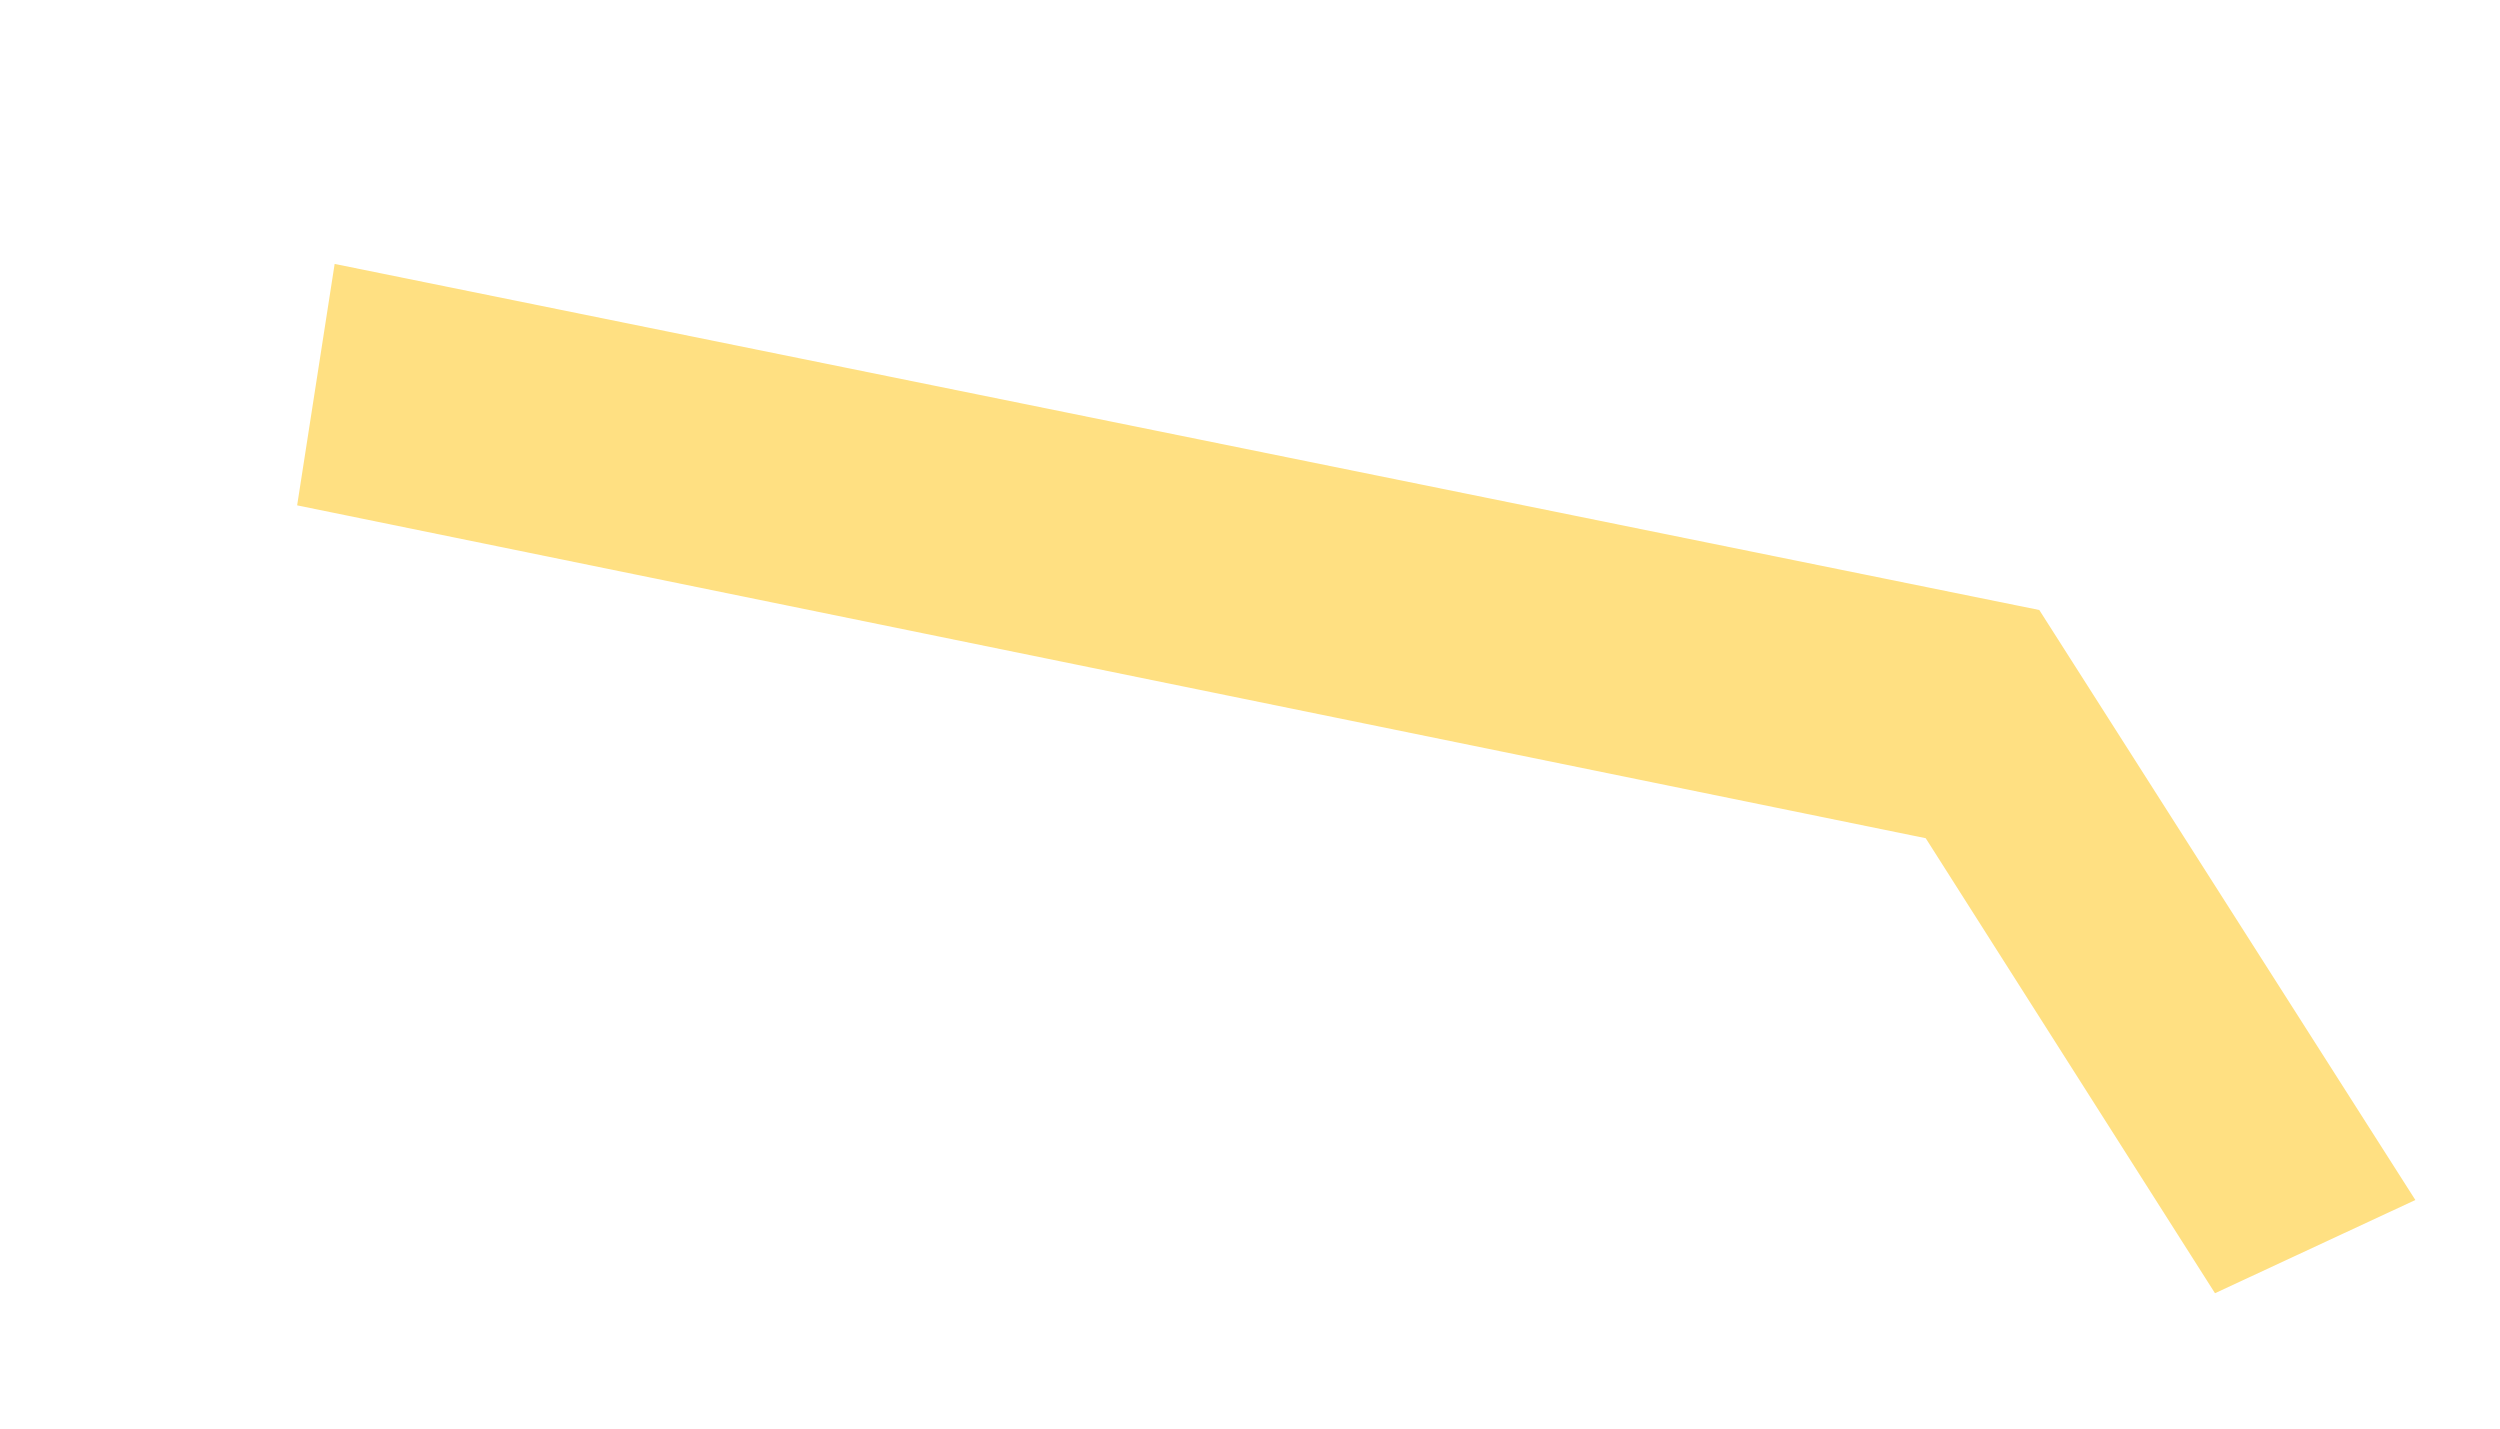 <svg width="7" height="4" viewBox="0 0 7 4" fill="none" xmlns="http://www.w3.org/2000/svg">
<path d="M0.832 1.415L5.392 2.347L6.202 3.621L6.763 3.36L5.71 1.708L0.937 0.739L0.832 1.415Z" fill="#FFE082"/>
</svg>
